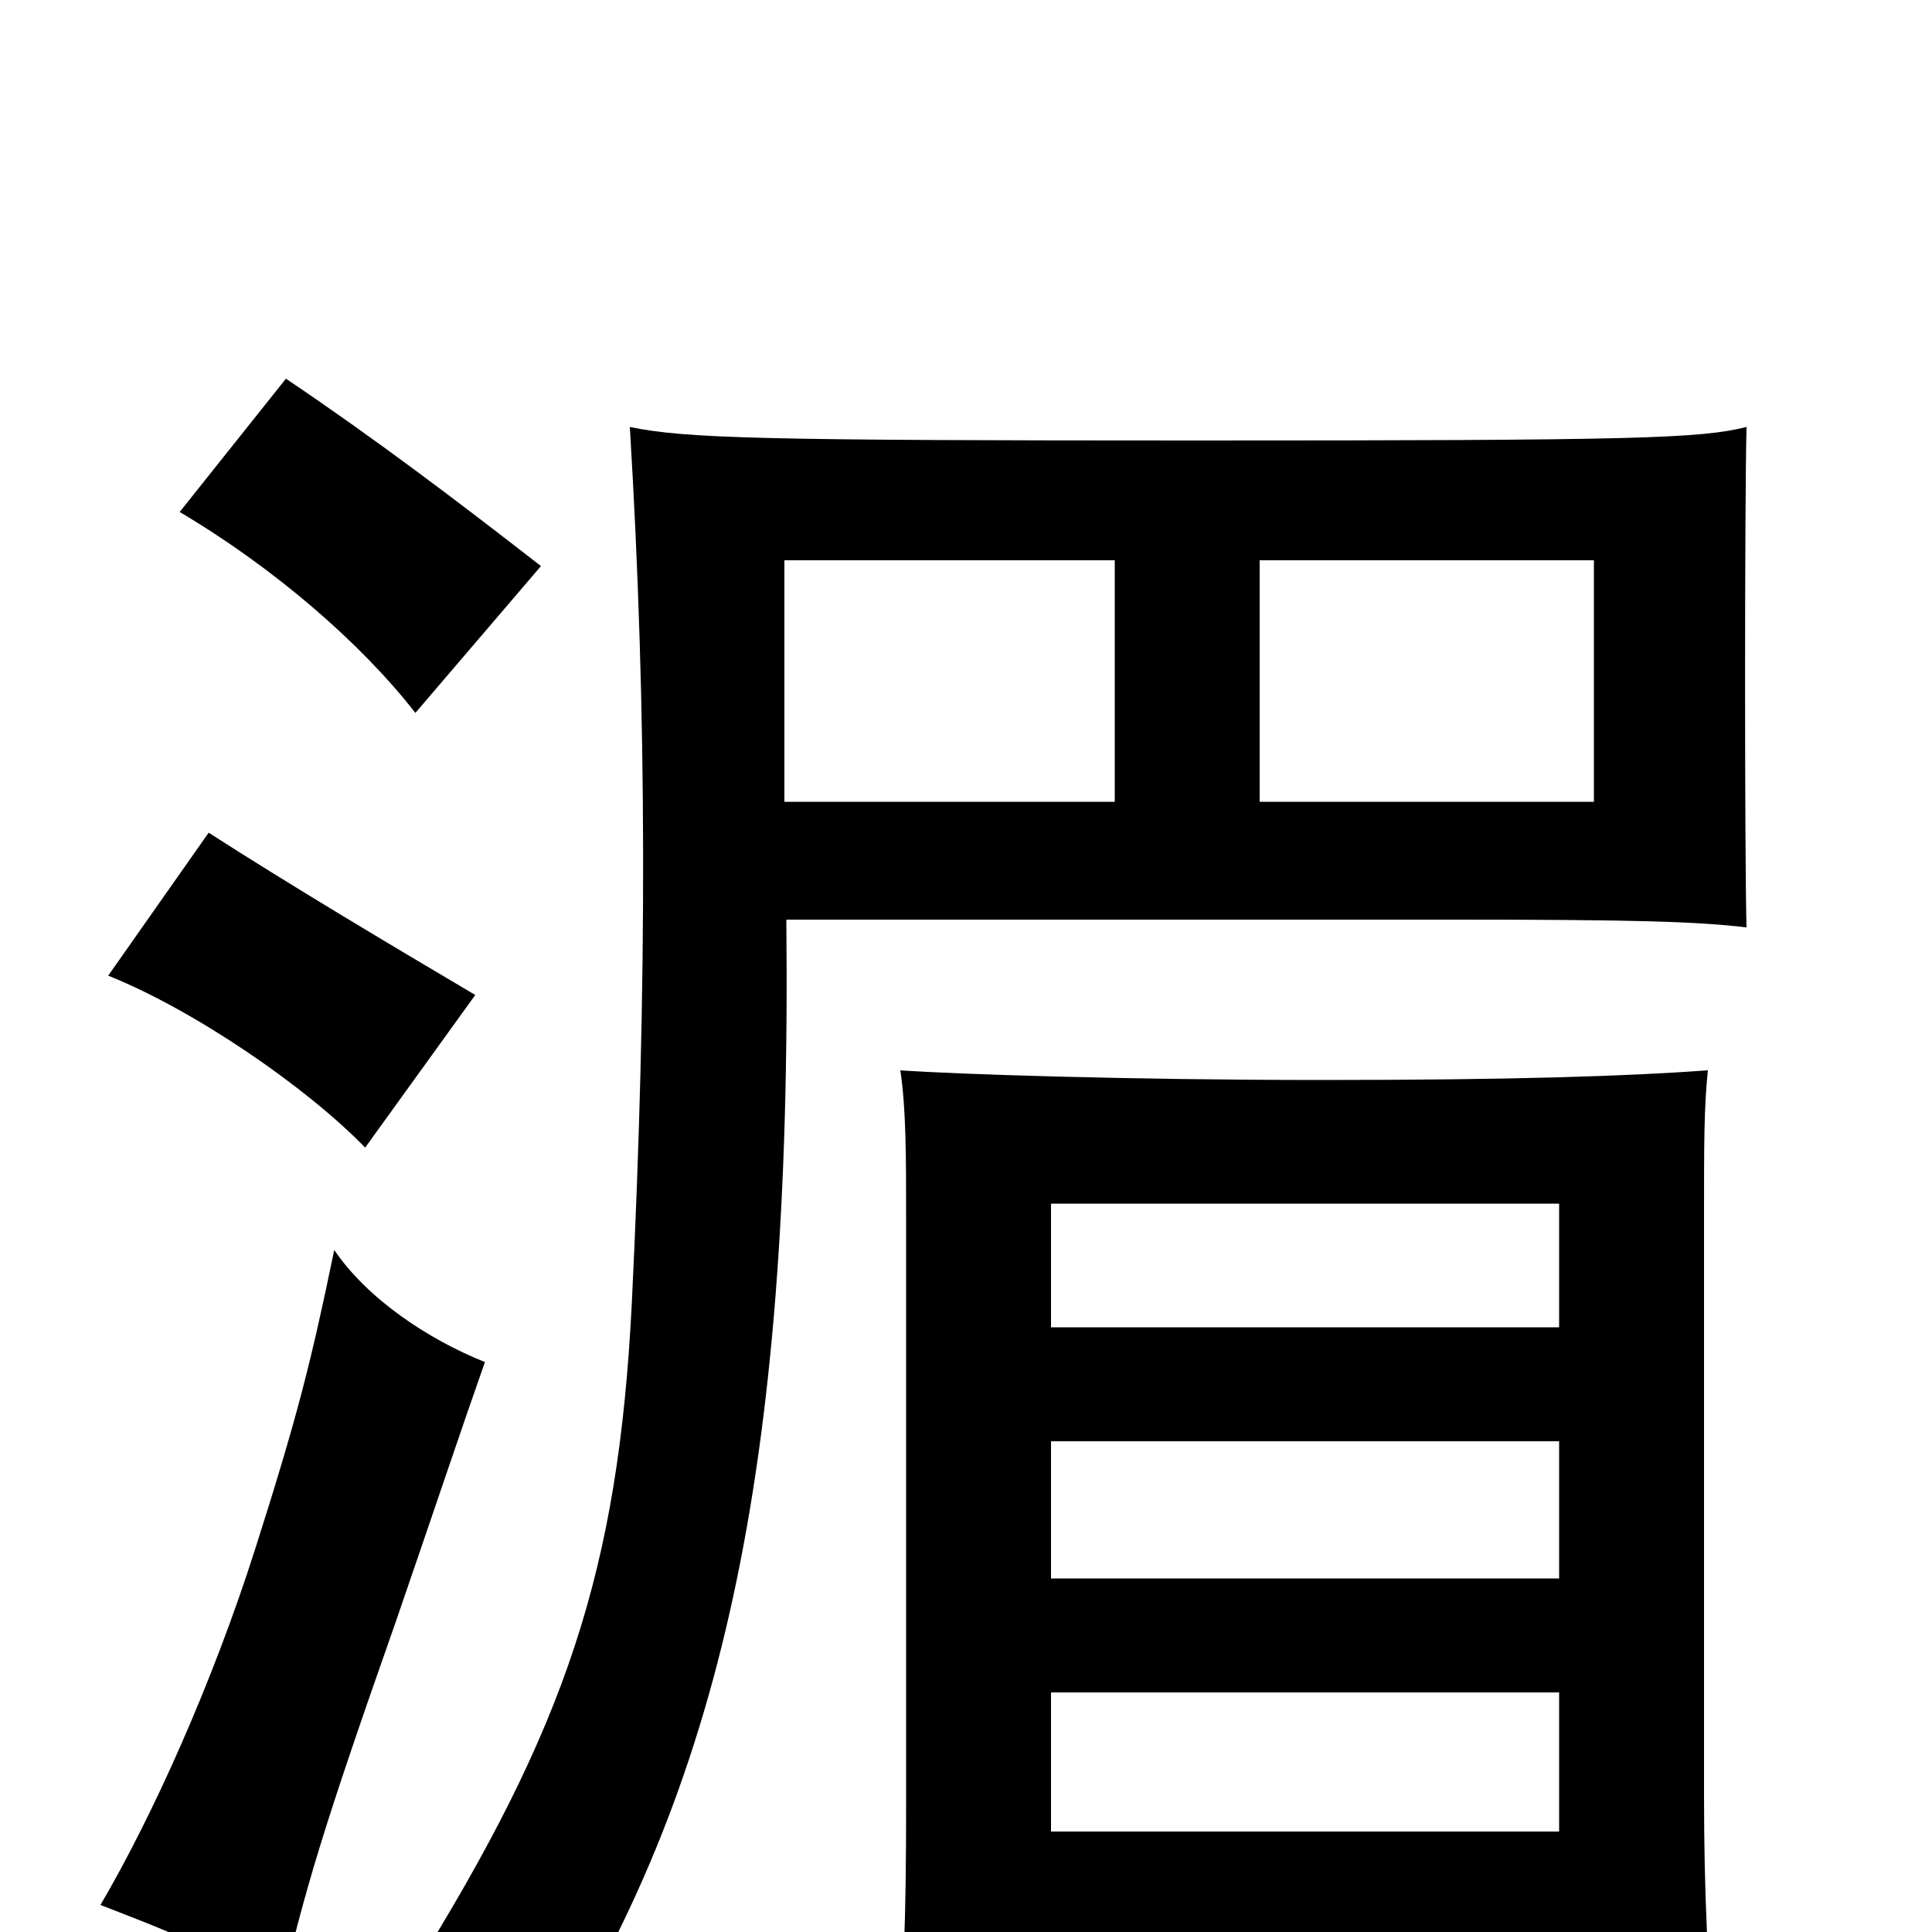 <svg xmlns="http://www.w3.org/2000/svg" viewBox="0 -1000 1000 1000">
	<path fill="#000000" d="M904 -520C903 -554 903 -741 904 -779C880 -773 847 -772 620 -772C395 -772 355 -773 326 -779C335 -631 335 -489 327 -325C320 -187 293 -106 213 22C247 38 260 49 280 71C373 -75 410 -237 407 -524H754C847 -524 878 -523 904 -520ZM577 -710V-585H406V-710ZM652 -585V-710H825V-585ZM251 -295C221 -307 190 -328 173 -353C161 -295 154 -267 132 -198C110 -129 79 -60 52 -14C109 8 114 11 144 37C158 -23 167 -53 205 -161C226 -222 239 -261 251 -295ZM246 -485C202 -511 150 -542 108 -569L56 -495C101 -477 159 -437 189 -406ZM280 -707C235 -742 194 -773 148 -804L93 -735C142 -706 187 -667 215 -631ZM807 -313H544V-377H807ZM544 6H807V66H888C884 19 882 -18 882 -72V-369C882 -409 882 -427 884 -446C843 -443 784 -441 684 -441C585 -441 494 -444 466 -446C469 -426 469 -402 469 -369V-65C469 -10 468 30 463 77H544ZM807 -183H544V-254H807ZM544 -124H807V-52H544Z"/>
</svg>